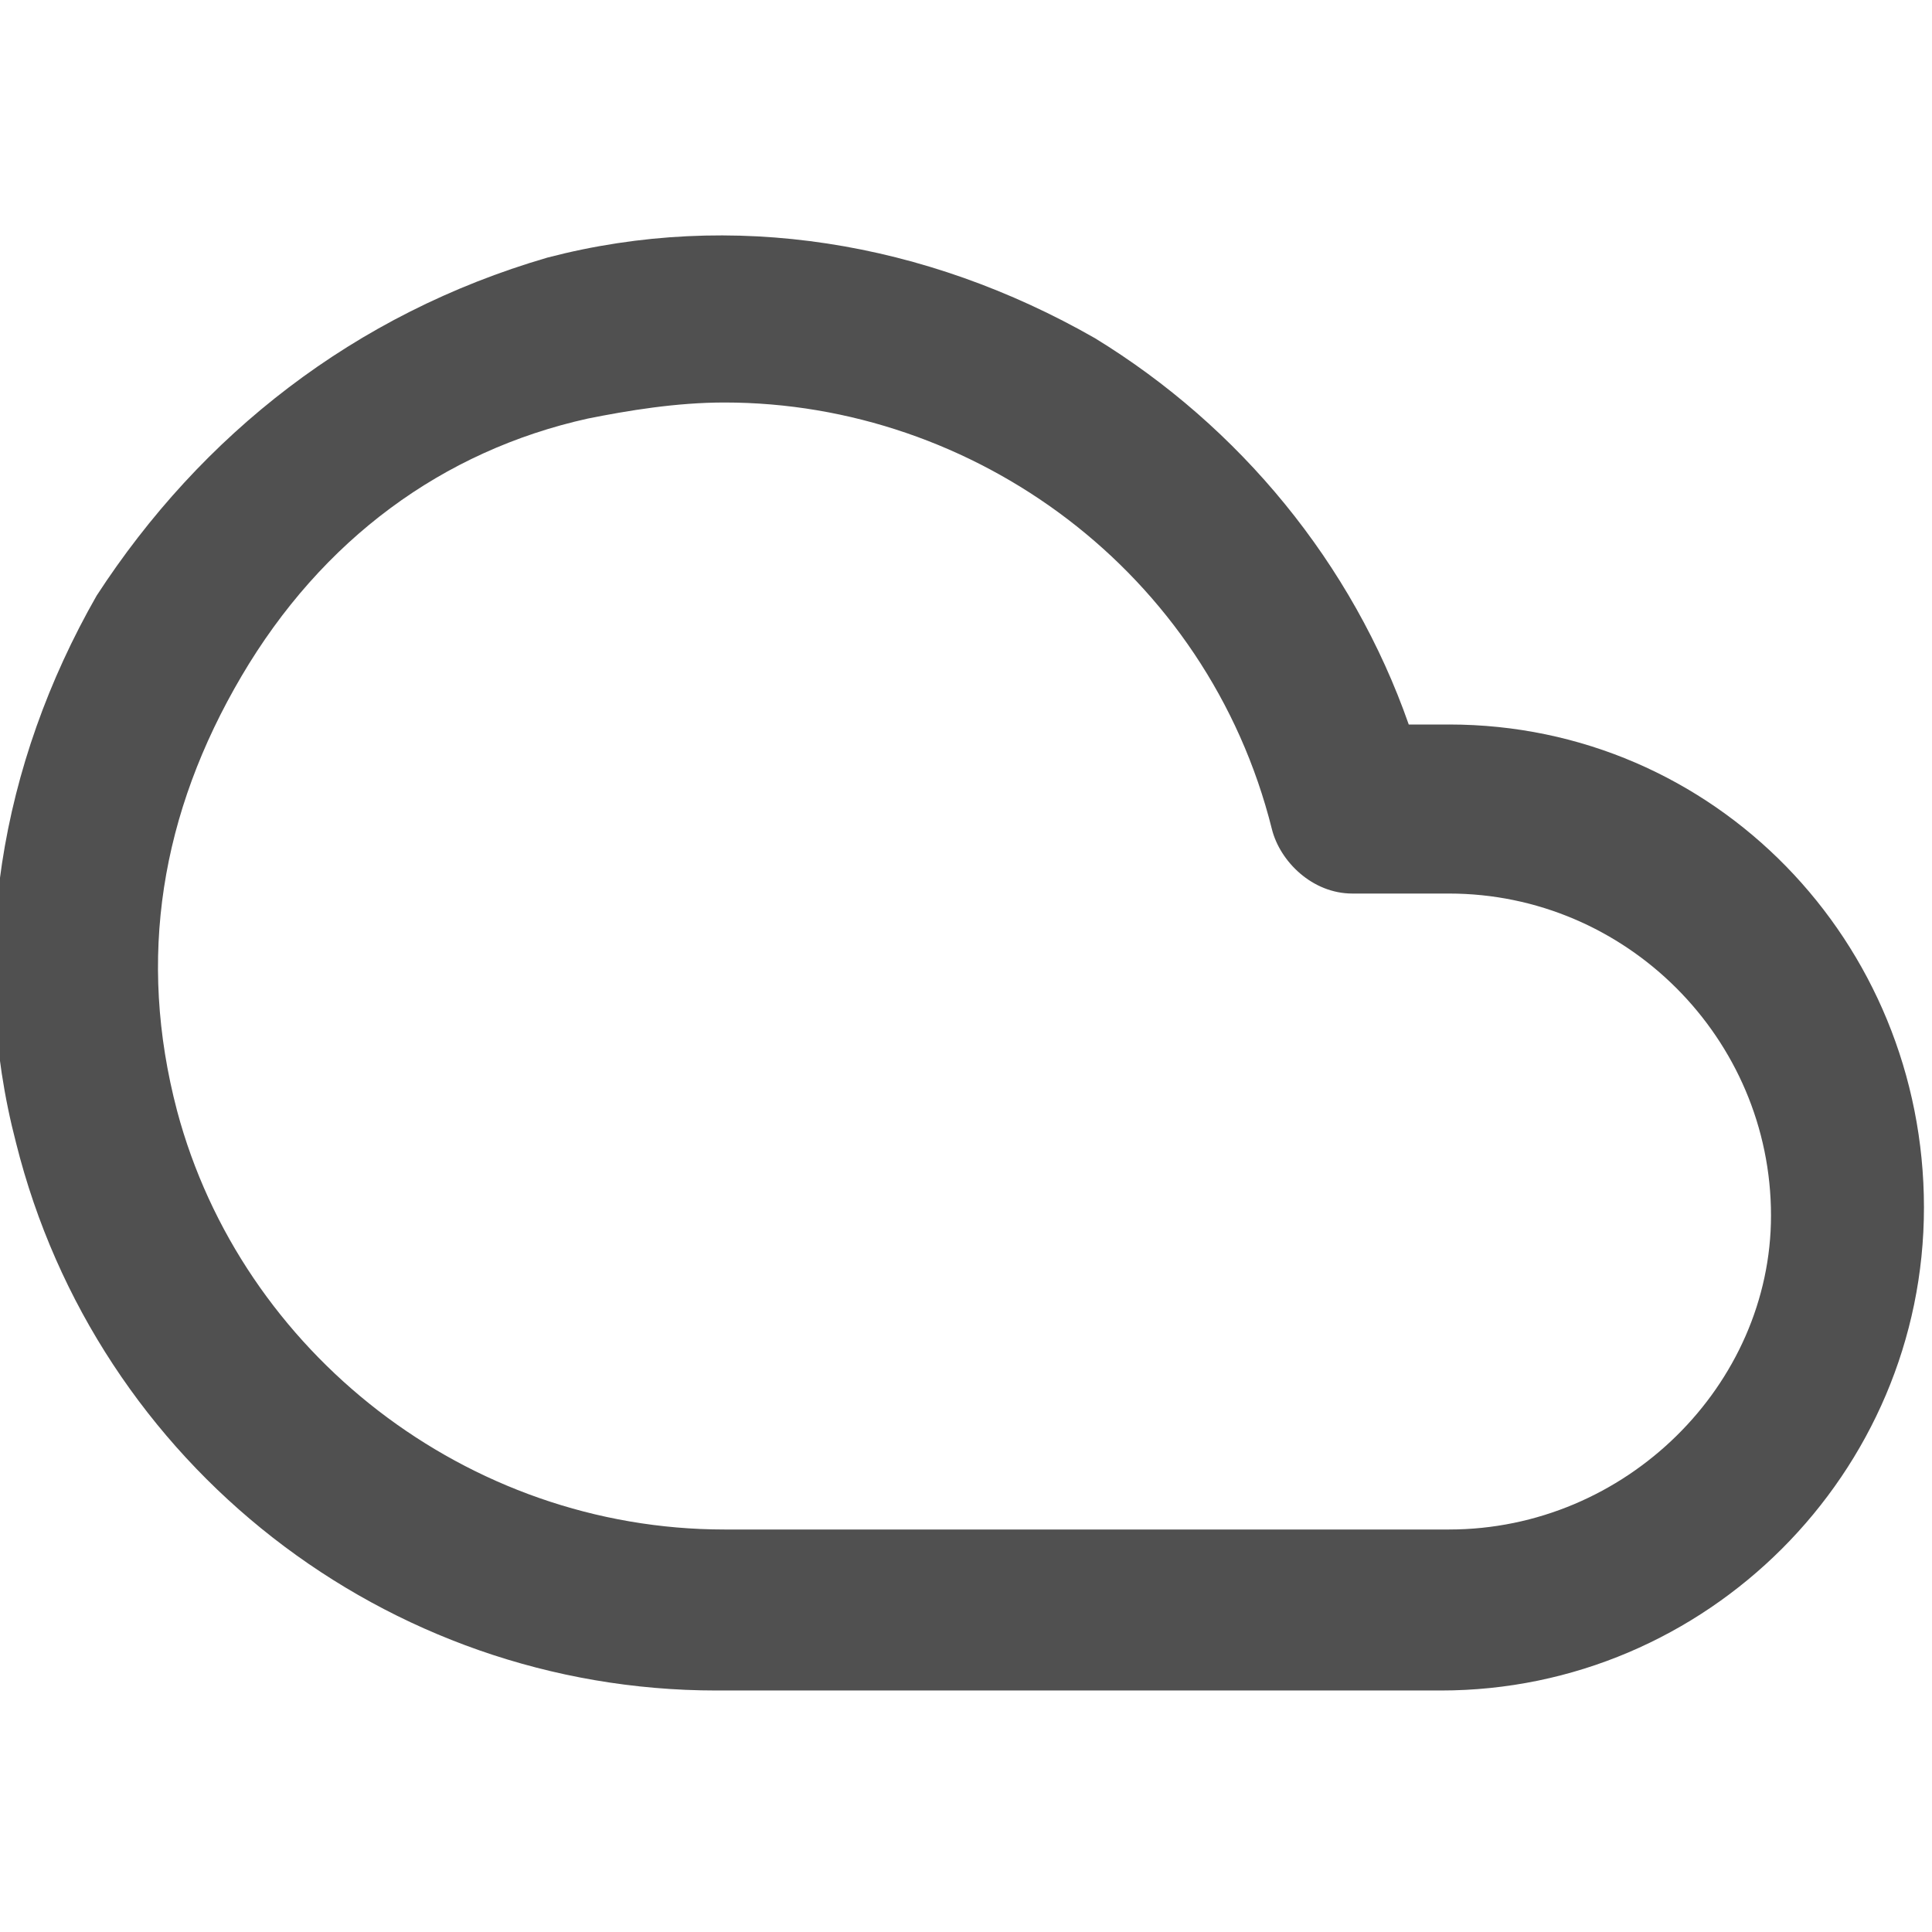 <!-- Generated by IcoMoon.io -->
<svg version="1.1" xmlns="http://www.w3.org/2000/svg" width="24" height="24" viewBox="0 0 24 24">
<title>cloud</title>
<path fill="#505050" d="M18 9h-0.5c-0.7-2-2.1-3.7-3.9-4.8-2.1-1.2-4.5-1.6-6.8-1-2.4 0.7-4.3 2.2-5.6 4.2-1.2 2.1-1.6 4.5-1 6.8 1 4 4.6 6.8 8.7 6.8 0 0 0 0 0 0h9c3.3 0 6-2.7 6-6s-2.6-6-5.9-6zM18 19h-9c0 0 0 0 0 0-3.2 0-6-2.2-6.8-5.2-0.5-1.9-0.2-3.7 0.8-5.4s2.5-2.8 4.3-3.2c0.5-0.1 1.1-0.2 1.7-0.2 3.1 0 6 2.1 6.8 5.3 0.1 0.4 0.5 0.8 1 0.8h1.2c2.2 0 4 1.8 4 4 0 2.1-1.8 3.9-4 3.9z"></path>
</svg>
